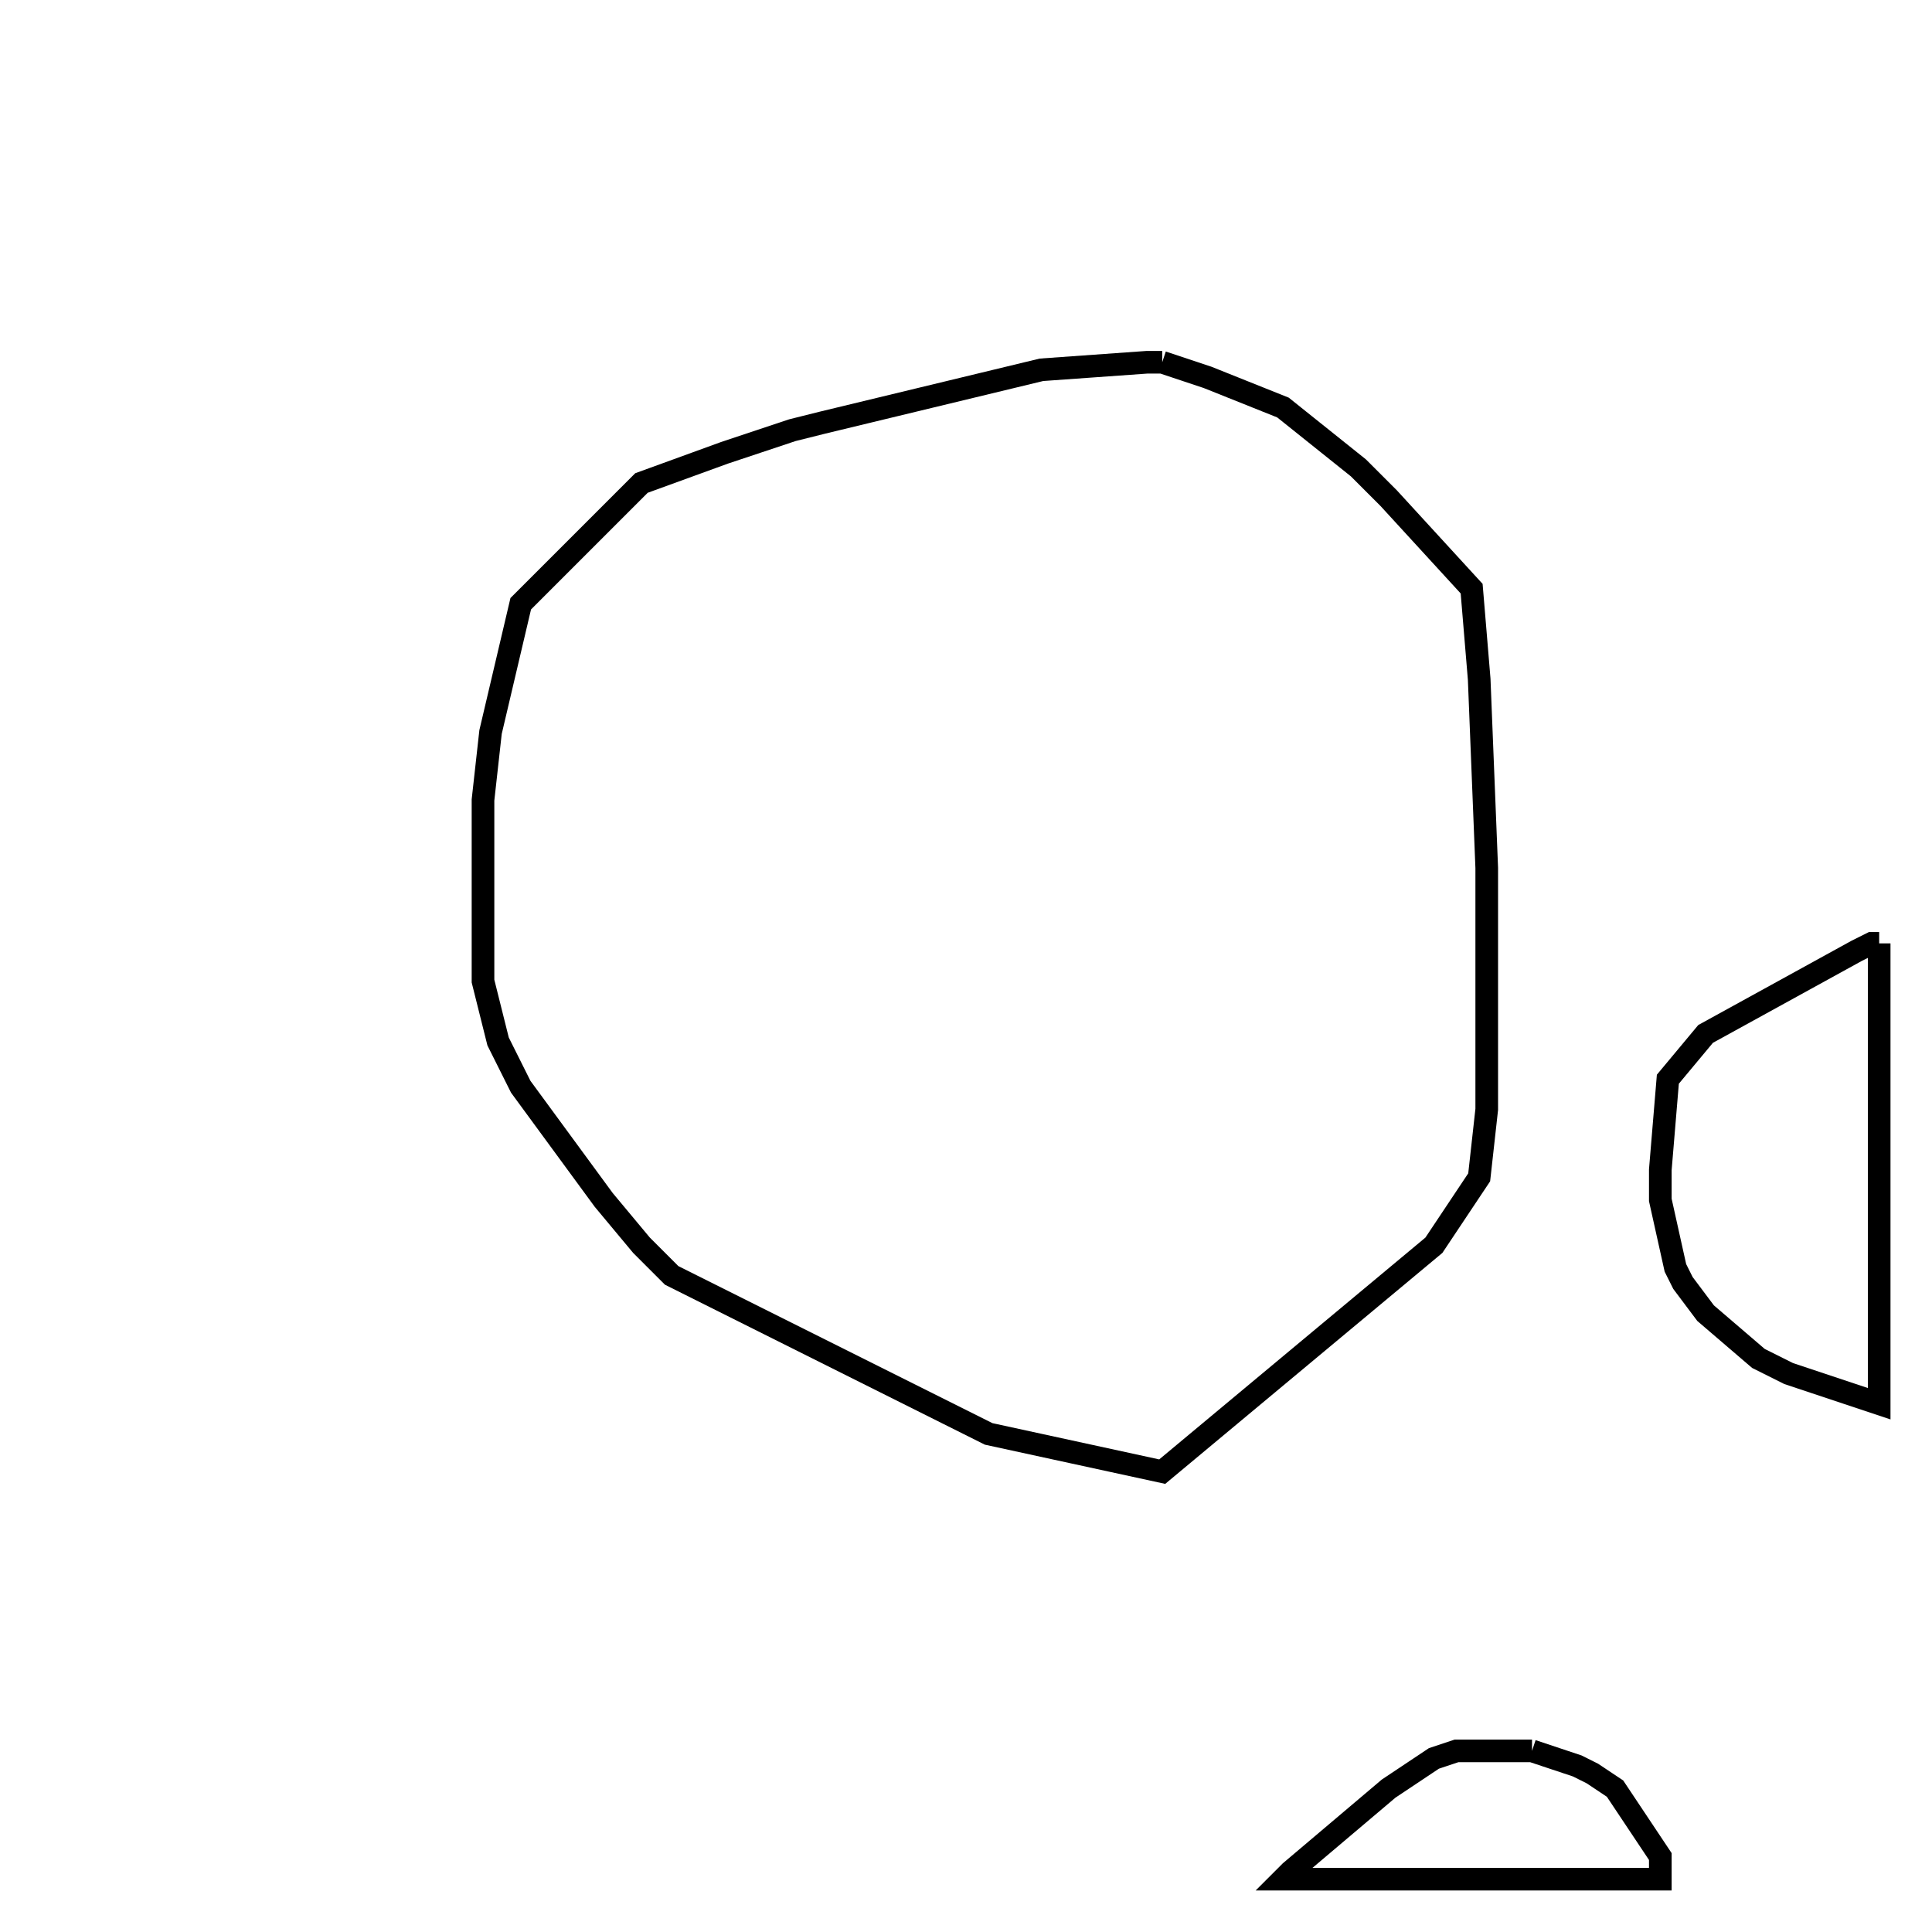 <svg width="256" height="256" xmlns="http://www.w3.org/2000/svg" fill-opacity="0" stroke="black" stroke-width="3" ><path d="M154 48 160 50 170 54 180 62 184 66 195 78 196 90 197 115 197 147 196 156 190 165 154 195 131 190 89 169 85 165 80 159 69 144 66 138 64 130 64 106 65 97 69 80 85 64 96 60 105 57 109 56 138 49 152 48 154 48 "/><path d="M249 125 249 186 237 182 233 180 226 174 223 170 222 168 220 159 220 155 221 143 226 137 246 126 248 125 249 125 "/><path d="M203 232 209 234 211 235 214 237 220 246 220 249 170 249 171 248 184 237 190 233 193 232 203 232 "/></svg>